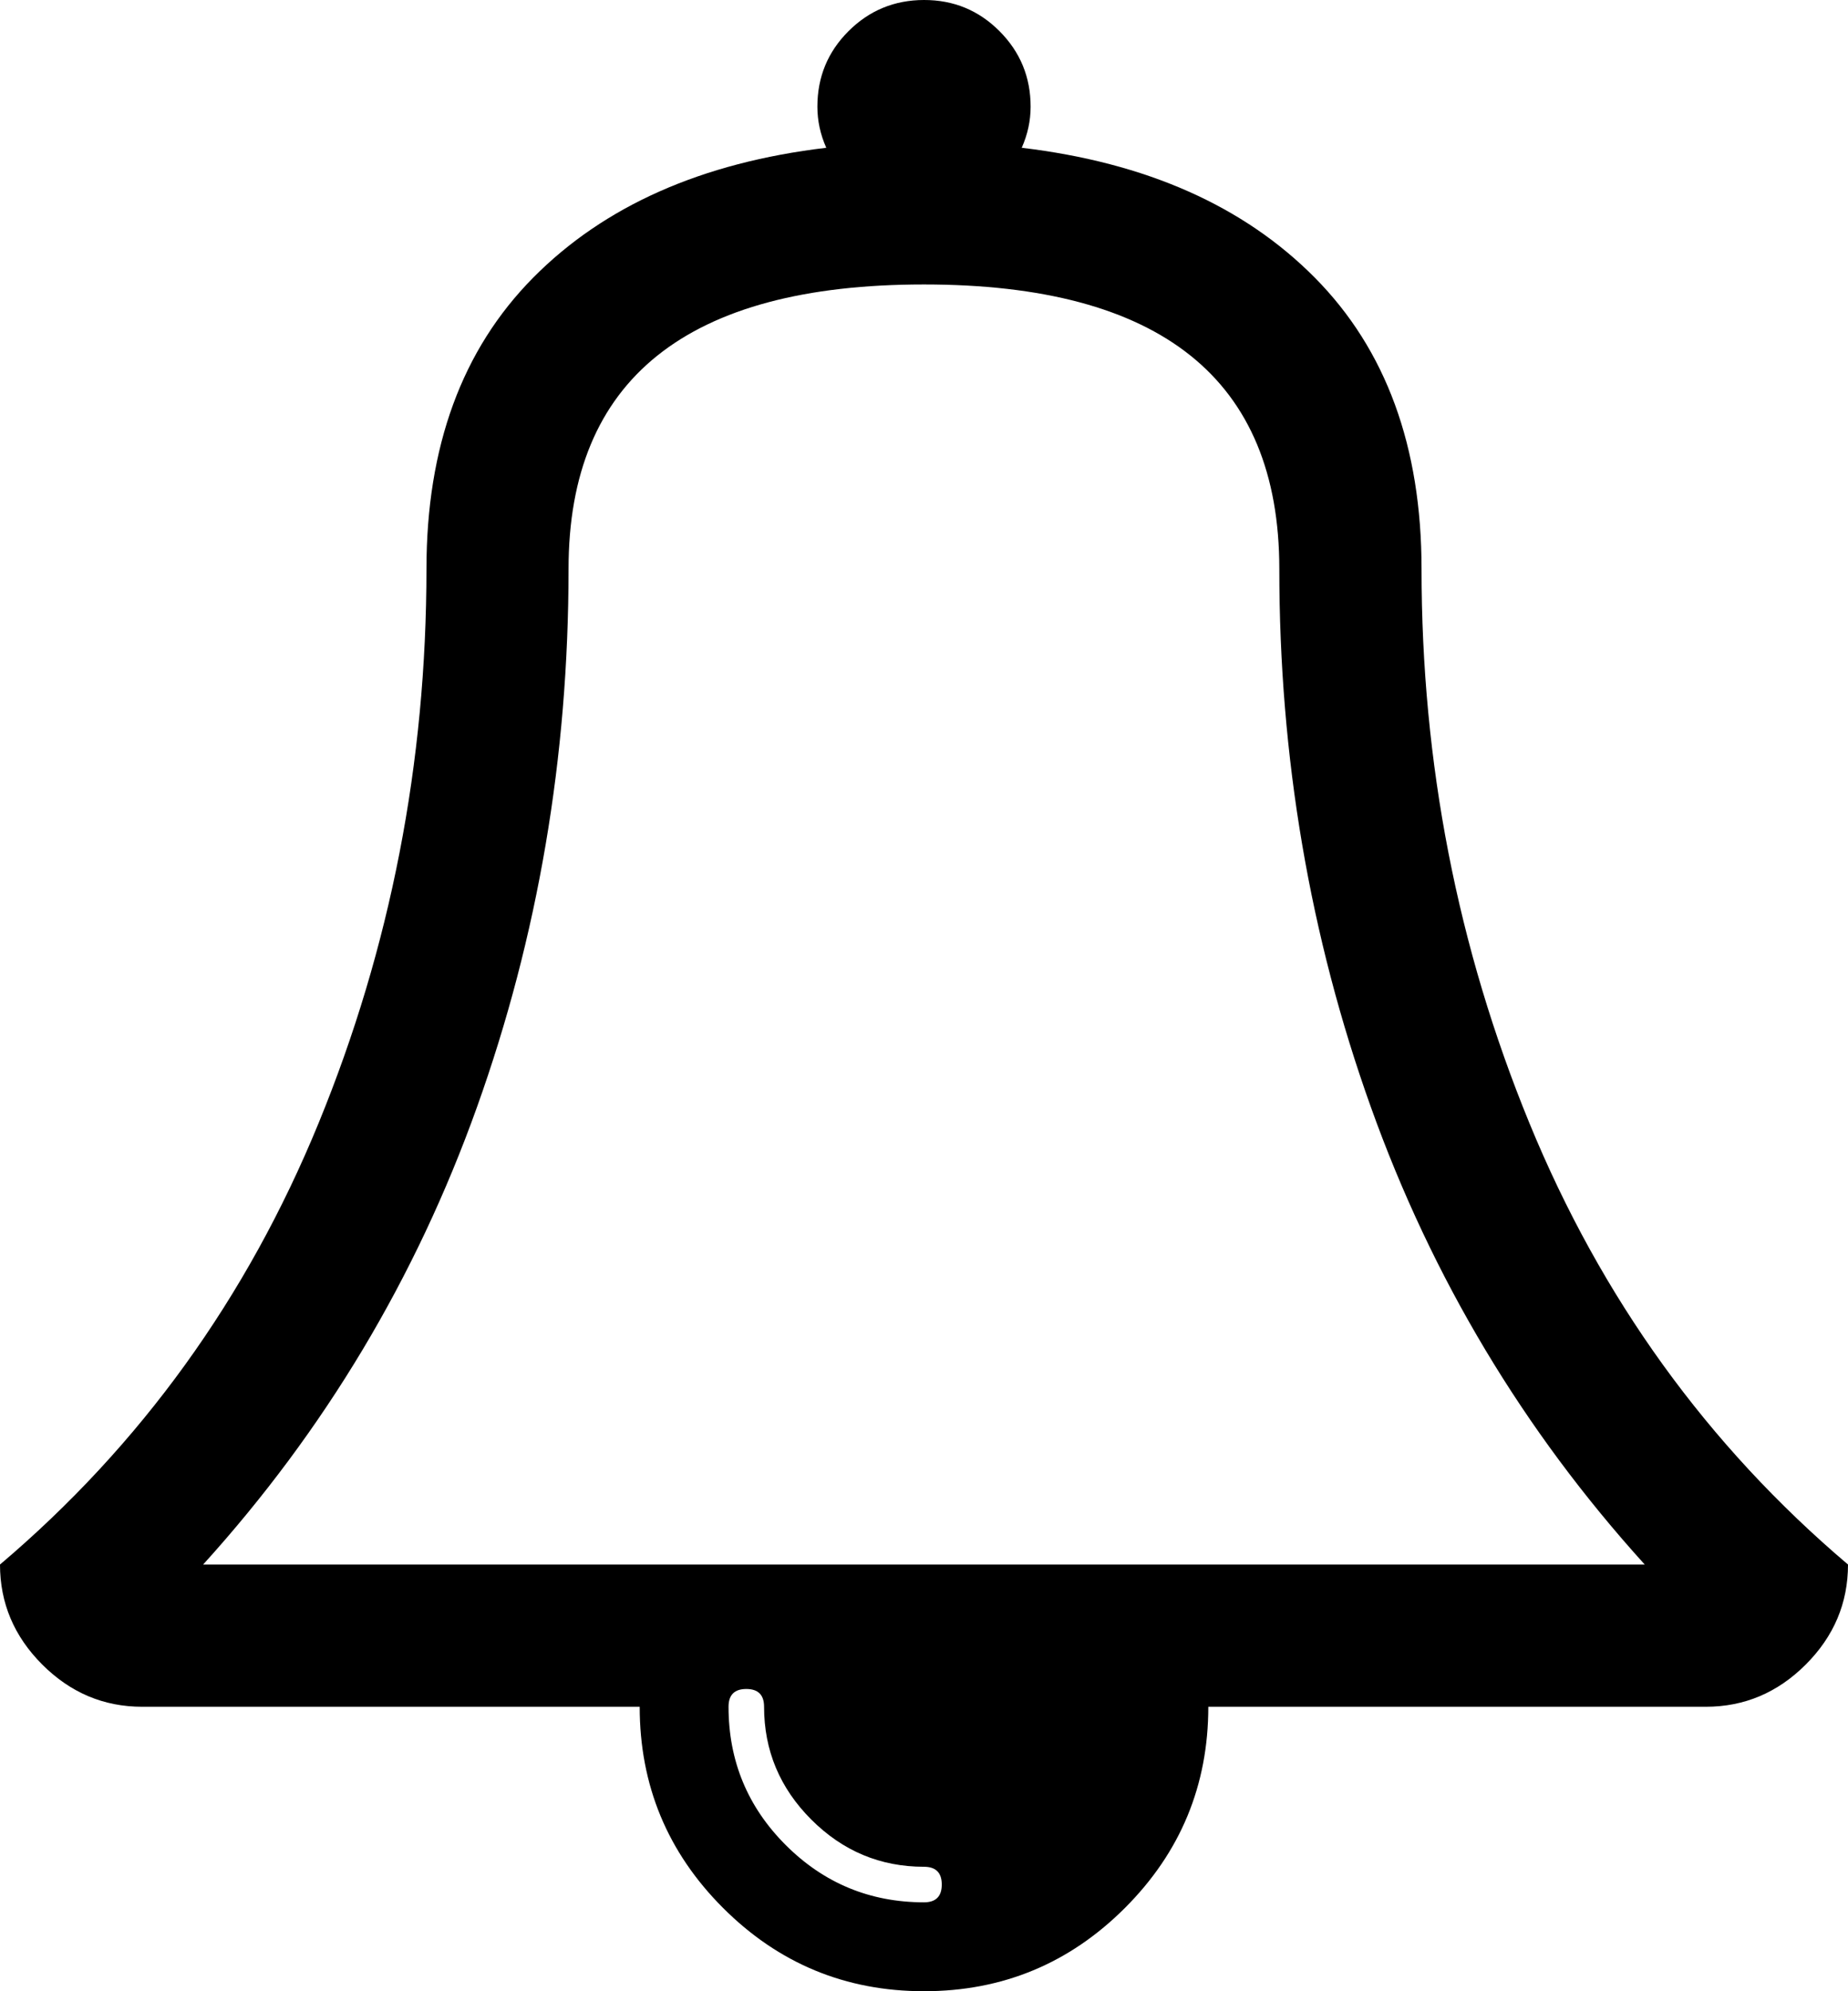 <?xml version="1.0" encoding="utf-8"?>
<!-- Generated by IcoMoon.io -->
<!DOCTYPE svg PUBLIC "-//W3C//DTD SVG 1.1//EN" "http://www.w3.org/Graphics/SVG/1.1/DTD/svg11.dtd">
<svg version="1.1" xmlns="http://www.w3.org/2000/svg" xmlns:xlink="http://www.w3.org/1999/xlink" width="26" height="28" viewBox="0 0 26 28">
<g id="icomoon-ignore">
</g>
<path d="M0 22q2.969-2.516 4.484-6.211t1.516-7.789q0-2.578 1.5-4.094t4.125-1.828q-0.125-0.281-0.125-0.578 0-0.625 0.438-1.062t1.062-0.438 1.062 0.438 0.438 1.062q0 0.297-0.125 0.578 2.625 0.313 4.125 1.828t1.5 4.094q0 4.094 1.516 7.789t4.484 6.211q0 0.812-0.594 1.406t-1.406 0.594h-7q0 1.656-1.172 2.828t-2.828 1.172-2.828-1.172-1.172-2.828h-7q-0.812 0-1.406-0.594t-0.594-1.406zM2.859 22h20.281q-2.562-2.828-3.852-6.43t-1.289-7.57q0-4-5-4t-5 4q0 3.969-1.289 7.57t-3.852 6.43zM10.25 24q0 1.141 0.805 1.945t1.945 0.805q0.25 0 0.25-0.25t-0.25-0.25q-0.922 0-1.586-0.664t-0.664-1.586q0-0.25-0.25-0.25t-0.25 0.25z" fill="#000000"></path>
</svg>

